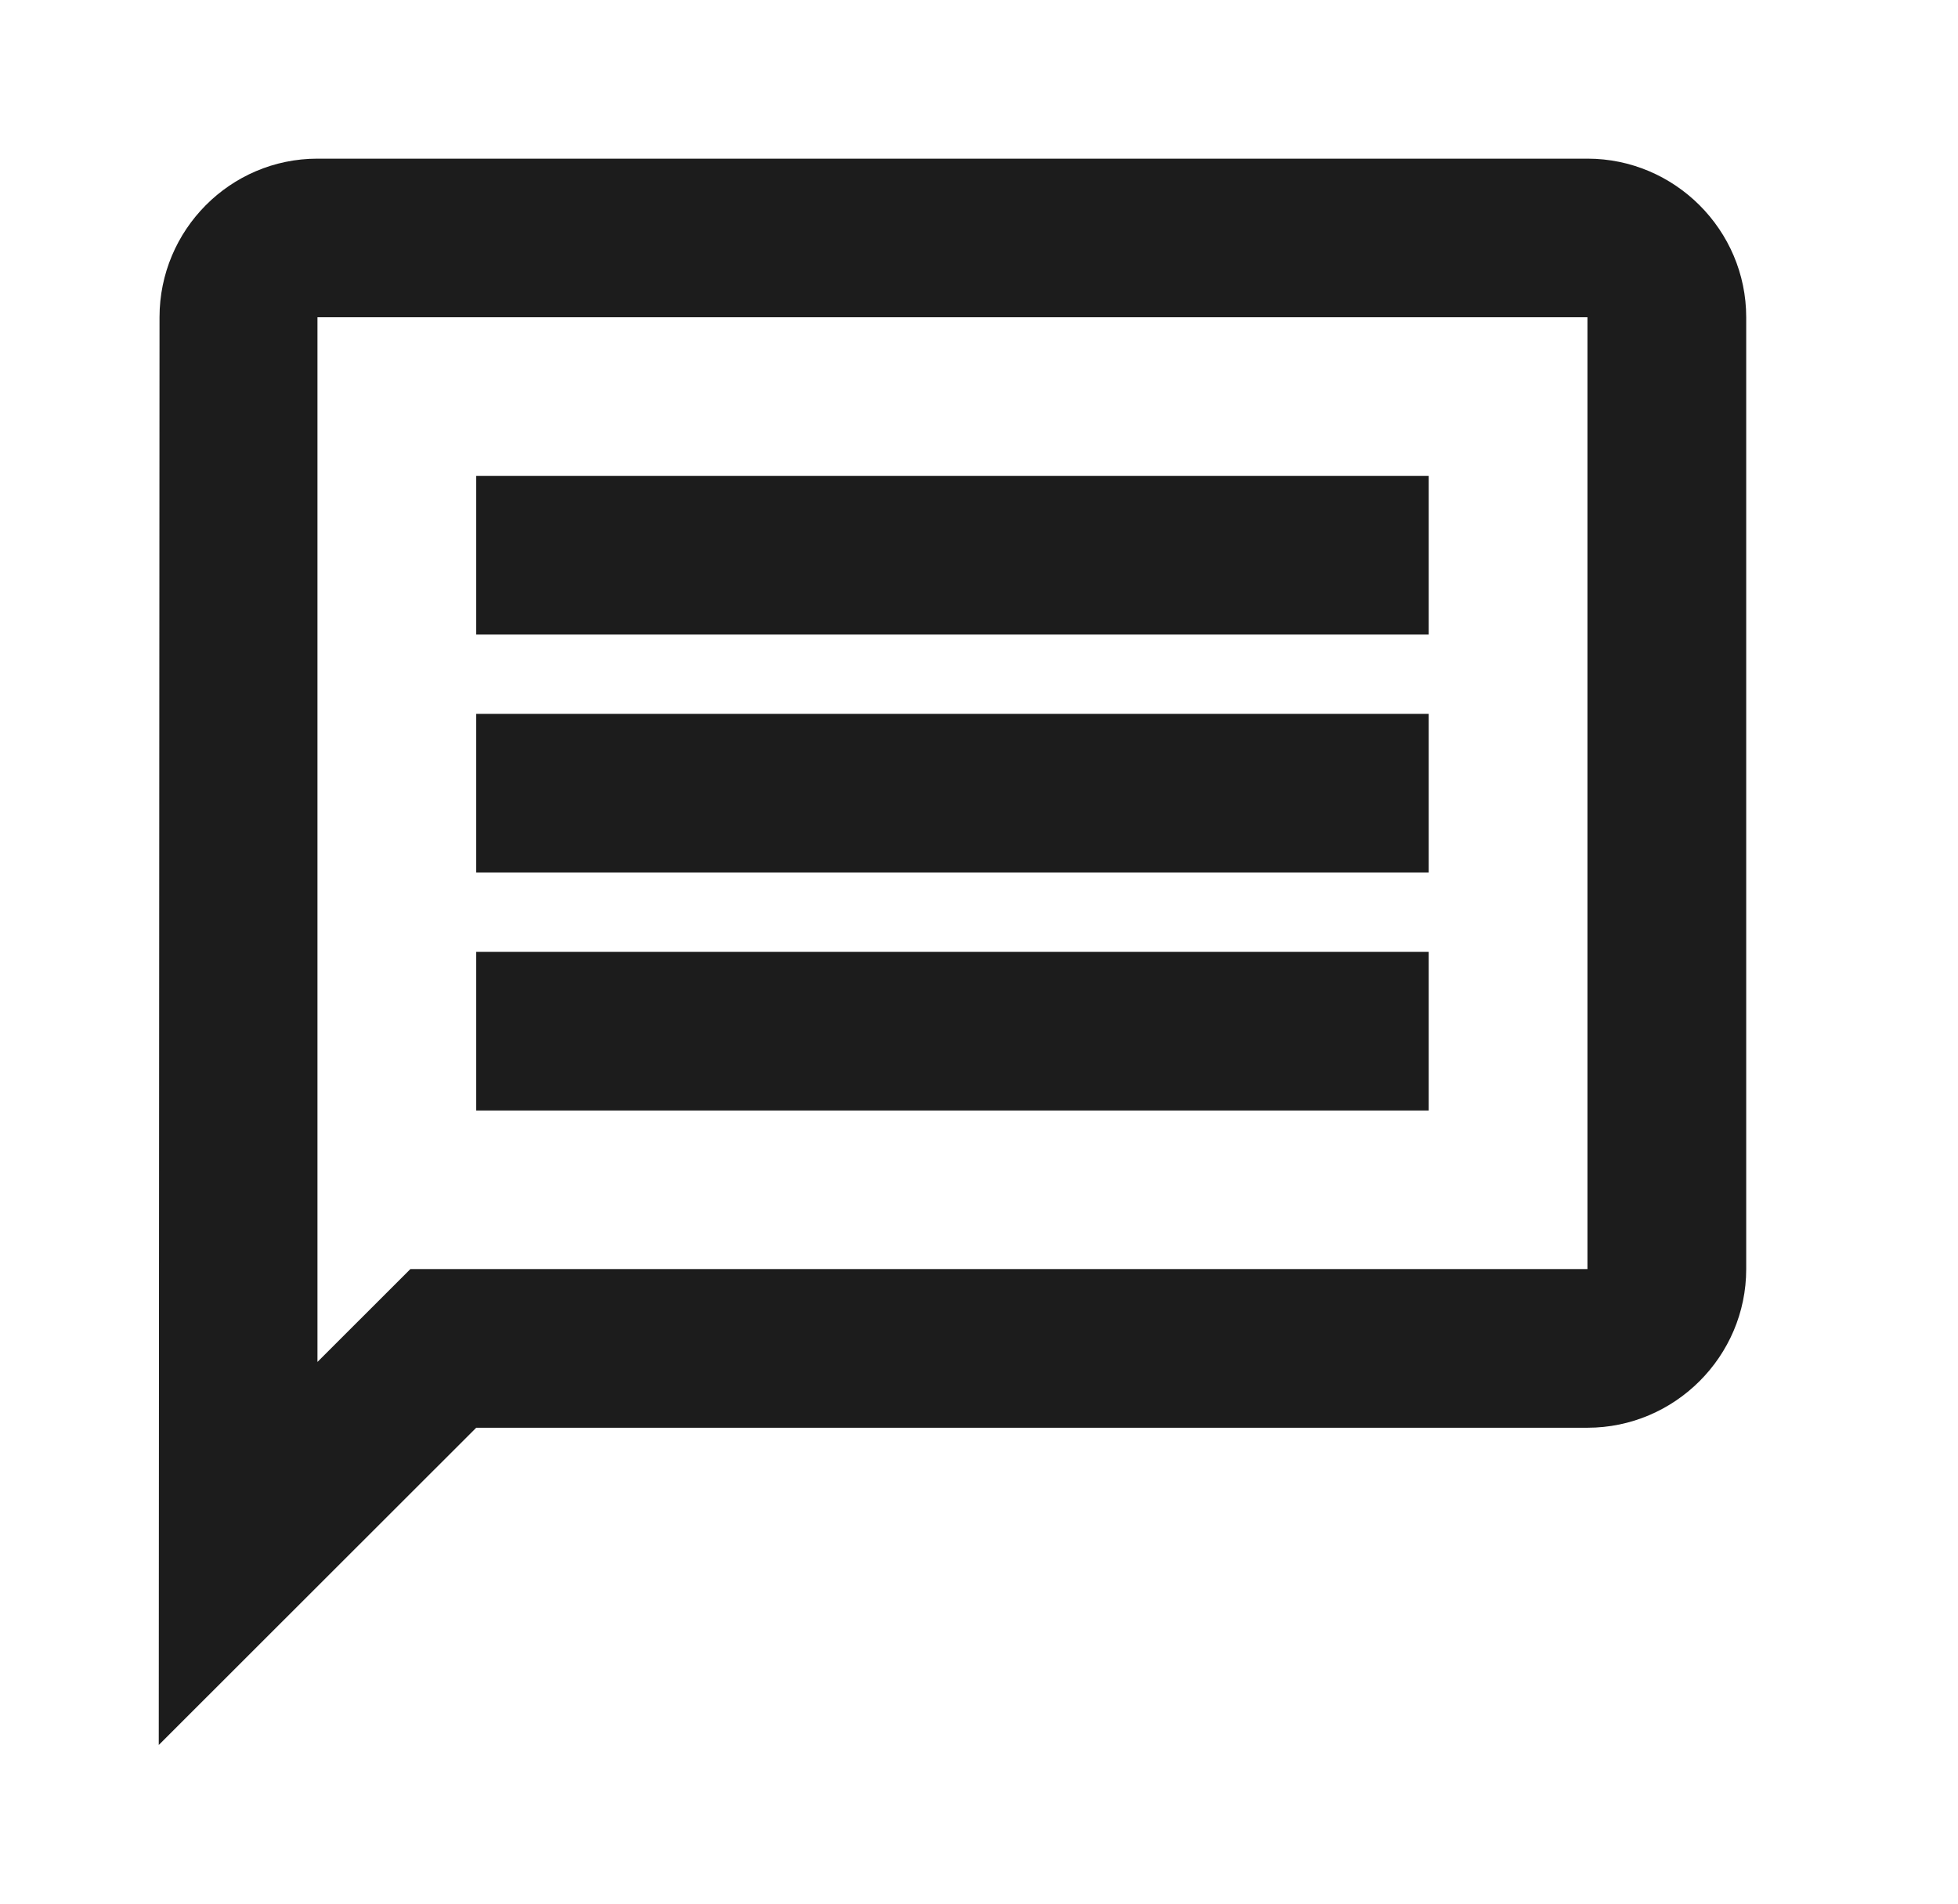 <svg width="36" height="35" viewBox="0 0 36 35" fill="none" xmlns="http://www.w3.org/2000/svg">
<path fill-rule="evenodd" clip-rule="evenodd" d="M5.837 2.917C4.232 2.917 2.933 4.229 2.933 5.833L2.919 32.083L8.756 26.25H29.187C30.792 26.25 32.106 24.938 32.106 23.333V5.833C32.106 4.229 30.792 2.917 29.187 2.917H5.837ZM5.837 5.833H29.187V23.333H7.545L5.837 25.04V5.833ZM26.268 17.5H8.756V20.417H26.268V17.5ZM8.756 13.125H26.268V16.042H8.756V13.125ZM26.268 8.75H8.756V11.667H26.268V8.75Z" fill="#1C1C1C"/>
</svg>
